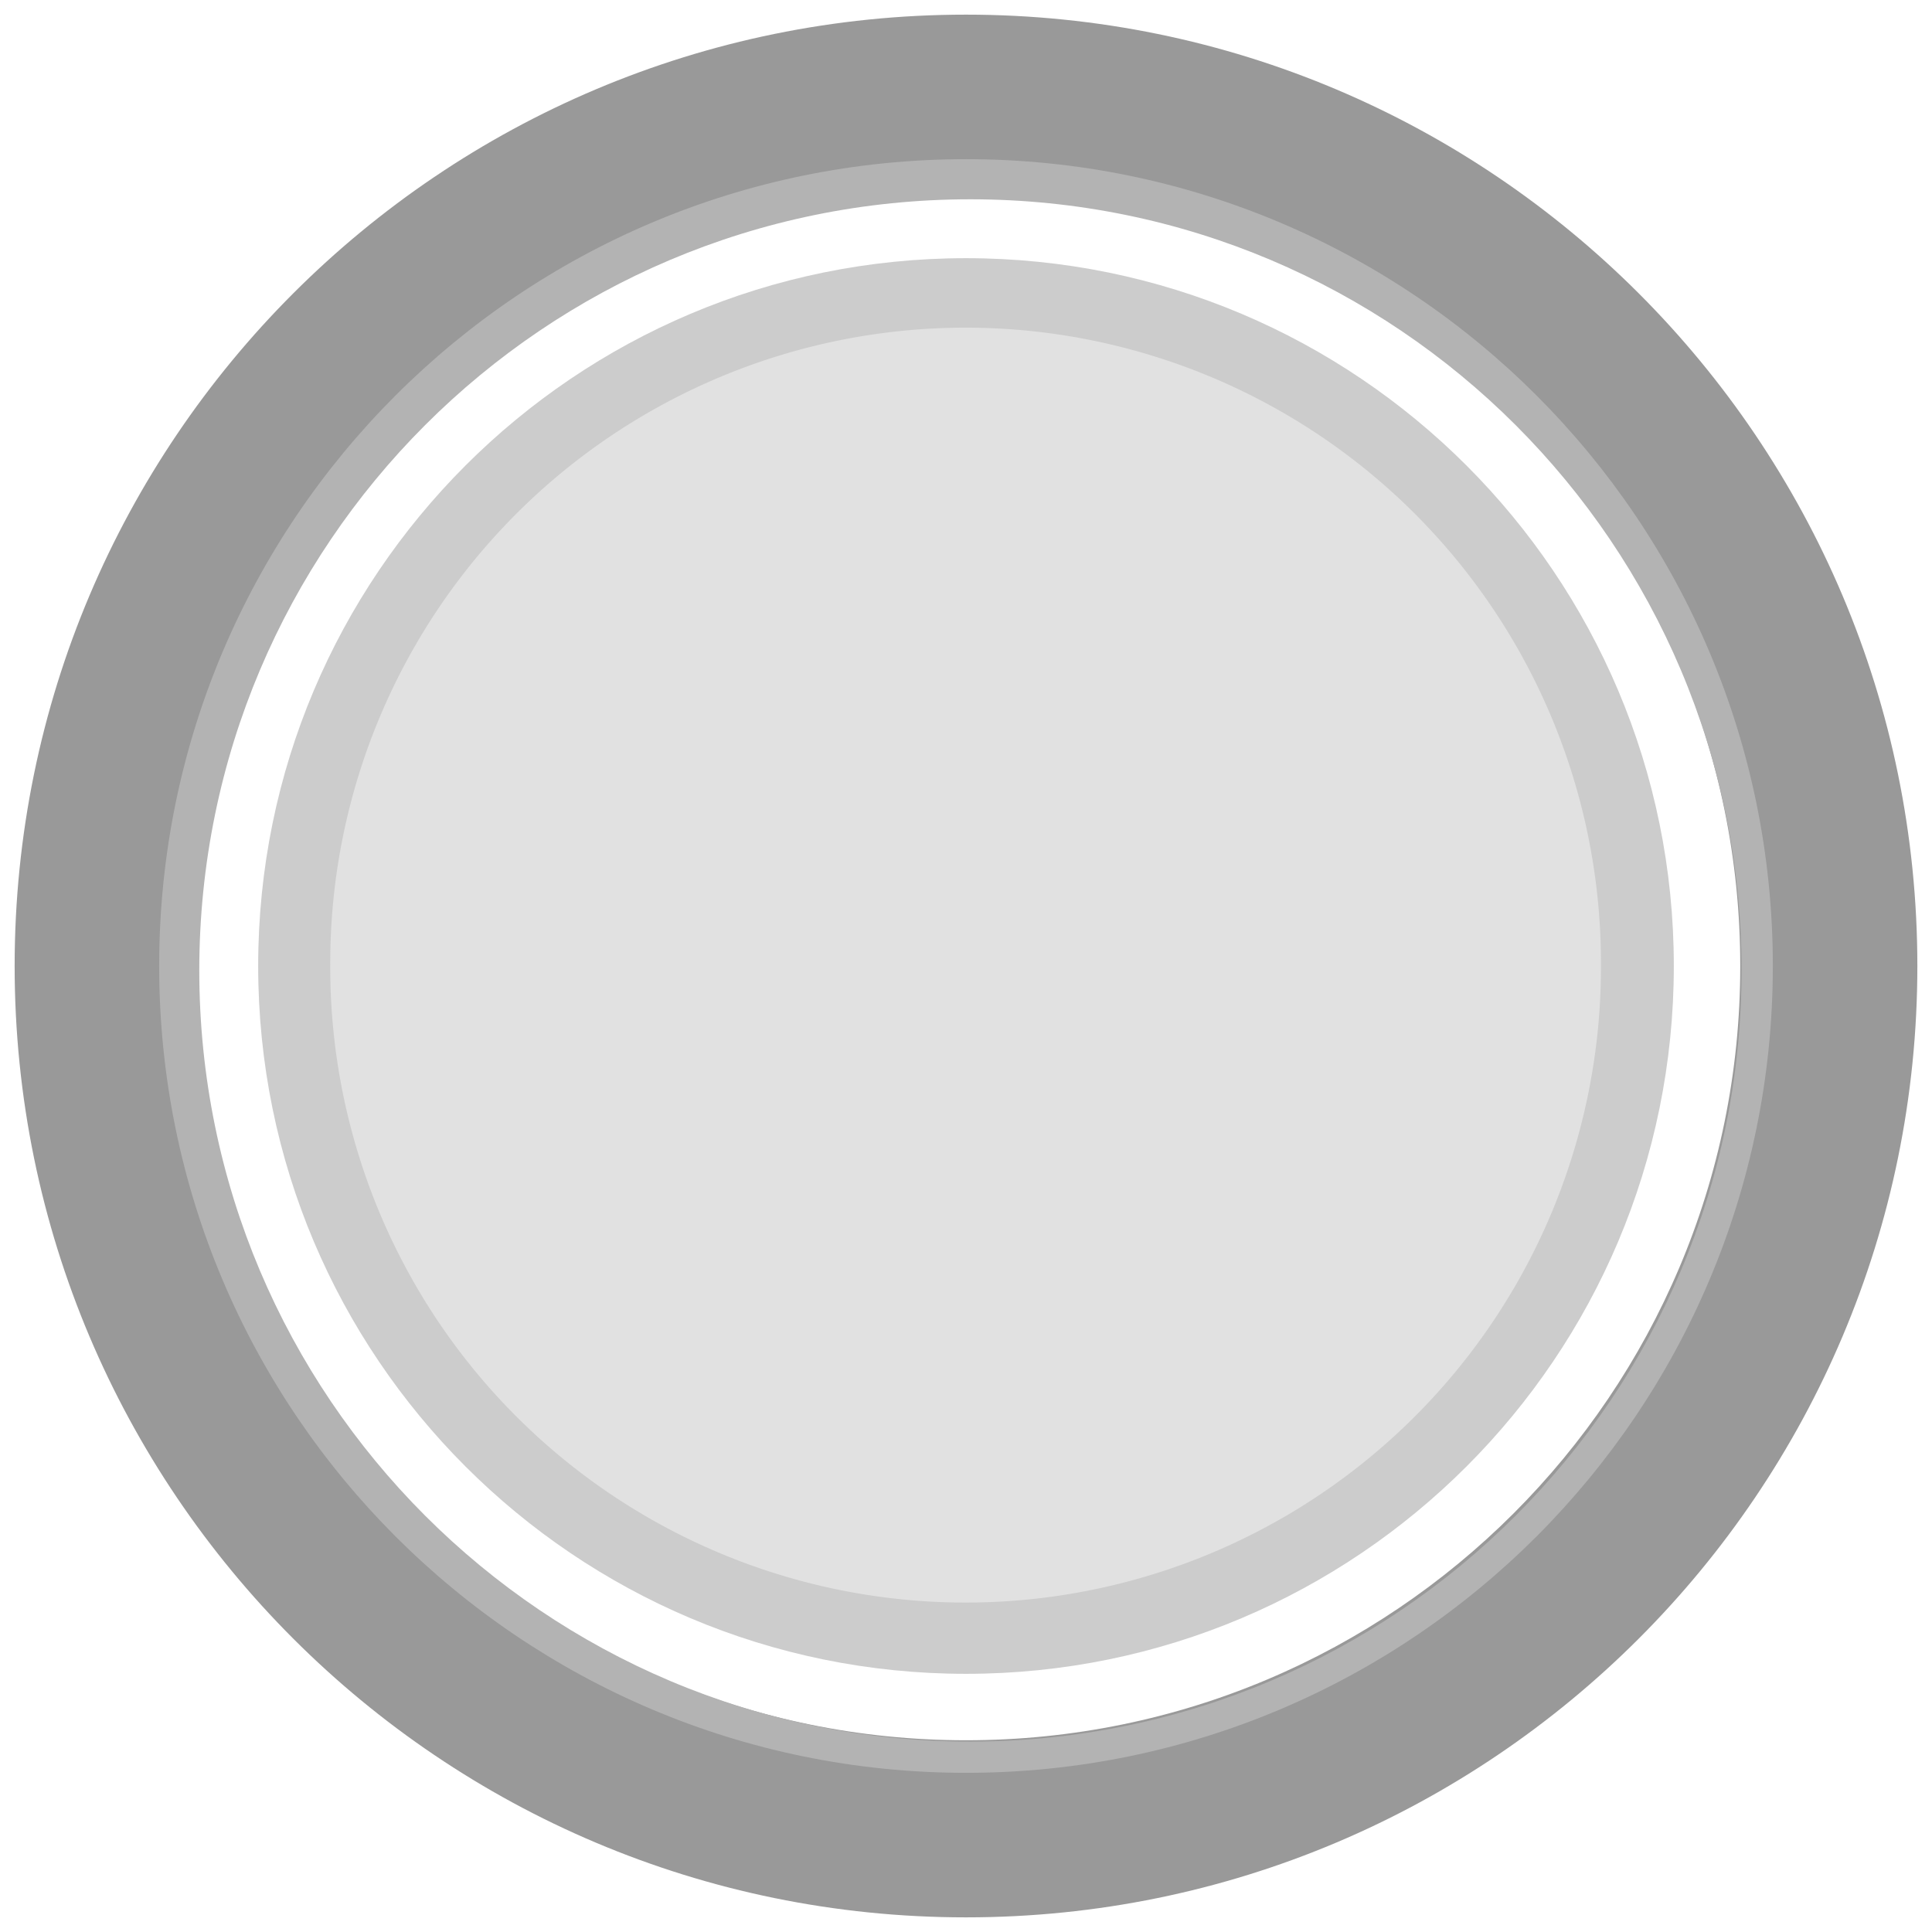 <?xml version="1.0" encoding="UTF-8" standalone="no"?>
<!-- Created with Inkscape (http://www.inkscape.org/) -->

<svg
   xmlns:dc="http://purl.org/dc/elements/1.1/"
   xmlns:cc="http://creativecommons.org/ns#"
   xmlns:rdf="http://www.w3.org/1999/02/22-rdf-syntax-ns#"
   xmlns:svg="http://www.w3.org/2000/svg"
   xmlns="http://www.w3.org/2000/svg"
   xmlns:xlink="http://www.w3.org/1999/xlink"
   xmlns:sodipodi="http://sodipodi.sourceforge.net/DTD/sodipodi-0.dtd"
   xmlns:inkscape="http://www.inkscape.org/namespaces/inkscape"
   width="395.812"
   height="395.812"
   id="svg2"
   version="1.1"
   inkscape:version="0.48.1 r9760"
   sodipodi:docname="knob-background-simple-max.svg">
  <defs
     id="defs4">
    <linearGradient
       id="linearGradient4107">
      <stop
         style="stop-color:#9e9e9e;stop-opacity:1"
         offset="0"
         id="stop4109" />
      <stop
         id="stop4111"
         offset="0.457"
         style="stop-color:#f0f0f0;stop-opacity:1" />
      <stop
         style="stop-color:#b9b9b9;stop-opacity:1"
         offset="0.735"
         id="stop4113" />
      <stop
         style="stop-color:#f6f6f6;stop-opacity:1"
         offset="1"
         id="stop4115" />
    </linearGradient>
    <linearGradient
       id="linearGradient3923">
      <stop
         id="stop3925"
         offset="0"
         style="stop-color:#b3b3b3;stop-opacity:1;" />
      <stop
         style="stop-color:#d8d8d8;stop-opacity:1"
         offset="0.457"
         id="stop3927" />
      <stop
         id="stop3929"
         offset="0.735"
         style="stop-color:#bcbcbc;stop-opacity:1" />
      <stop
         id="stop3931"
         offset="1"
         style="stop-color:#eeeeee;stop-opacity:1" />
    </linearGradient>
    <linearGradient
       id="linearGradient3755">
      <stop
         style="stop-color:#727272;stop-opacity:1"
         offset="0"
         id="stop3757" />
      <stop
         id="stop3763"
         offset="0.457"
         style="stop-color:#dadada;stop-opacity:1" />
      <stop
         style="stop-color:#a8a8a8;stop-opacity:1"
         offset="0.735"
         id="stop3765" />
      <stop
         style="stop-color:#e4e4e4;stop-opacity:1"
         offset="1"
         id="stop3759" />
    </linearGradient>
    <linearGradient
       inkscape:collect="always"
       xlink:href="#linearGradient3755-0"
       id="linearGradient3770-4"
       gradientUnits="userSpaceOnUse"
       gradientTransform="translate(-110.311,-76.789)"
       x1="393.968"
       y1="604.883"
       x2="424.592"
       y2="304.744" />
    <linearGradient
       id="linearGradient3755-0">
      <stop
         style="stop-color:#b3b3b3;stop-opacity:1;"
         offset="0"
         id="stop3757-5" />
      <stop
         id="stop3763-9"
         offset="0.457"
         style="stop-color:#d8d8d8;stop-opacity:1" />
      <stop
         style="stop-color:#bcbcbc;stop-opacity:1"
         offset="0.735"
         id="stop3765-2" />
      <stop
         style="stop-color:#f5f5f5;stop-opacity:1"
         offset="1"
         id="stop3759-0" />
    </linearGradient>
    <linearGradient
       inkscape:collect="always"
       xlink:href="#linearGradient3845-1"
       id="linearGradient3851-7"
       x1="334.543"
       y1="641.449"
       x2="306.45"
       y2="798.989"
       gradientUnits="userSpaceOnUse" />
    <linearGradient
       inkscape:collect="always"
       id="linearGradient3845-1">
      <stop
         style="stop-color:#b3b3b3;stop-opacity:1;"
         offset="0"
         id="stop3847-9" />
      <stop
         style="stop-color:#e1e1e1;stop-opacity:1"
         offset="1"
         id="stop3849-4" />
    </linearGradient>
    <linearGradient
       inkscape:collect="always"
       xlink:href="#linearGradient3845-2"
       id="linearGradient3851-2"
       x1="334.543"
       y1="641.449"
       x2="306.45"
       y2="798.989"
       gradientUnits="userSpaceOnUse" />
    <linearGradient
       inkscape:collect="always"
       id="linearGradient3845-2">
      <stop
         style="stop-color:#b3b3b3;stop-opacity:1;"
         offset="0"
         id="stop3847-0" />
      <stop
         style="stop-color:#e1e1e1;stop-opacity:1"
         offset="1"
         id="stop3849-7" />
    </linearGradient>
    <linearGradient
       inkscape:collect="always"
       xlink:href="#linearGradient3845-8"
       id="linearGradient3851-0"
       x1="334.543"
       y1="641.449"
       x2="306.45"
       y2="798.989"
       gradientUnits="userSpaceOnUse" />
    <linearGradient
       inkscape:collect="always"
       id="linearGradient3845-8">
      <stop
         style="stop-color:#b3b3b3;stop-opacity:1;"
         offset="0"
         id="stop3847-1" />
      <stop
         style="stop-color:#e1e1e1;stop-opacity:1"
         offset="1"
         id="stop3849-45" />
    </linearGradient>
    <linearGradient
       inkscape:collect="always"
       xlink:href="#linearGradient4107"
       id="linearGradient4105"
       gradientUnits="userSpaceOnUse"
       gradientTransform="matrix(0.744,0,0,0.744,-61.813,-81.972)"
       x1="398.349"
       y1="601.471"
       x2="437.668"
       y2="292.419" />
    <linearGradient
       inkscape:collect="always"
       xlink:href="#linearGradient3755-01"
       id="linearGradient3770-49"
       gradientUnits="userSpaceOnUse"
       gradientTransform="translate(-167.525,-195.186)"
       x1="391.287"
       y1="572.711"
       x2="424.592"
       y2="304.744" />
    <linearGradient
       id="linearGradient3755-01">
      <stop
         style="stop-color:#727272;stop-opacity:1"
         offset="0"
         id="stop3757-2" />
      <stop
         id="stop3763-7"
         offset="0.457"
         style="stop-color:#dadada;stop-opacity:1" />
      <stop
         style="stop-color:#a8a8a8;stop-opacity:1"
         offset="0.735"
         id="stop3765-8" />
      <stop
         style="stop-color:#e4e4e4;stop-opacity:1"
         offset="1"
         id="stop3759-8" />
    </linearGradient>
    <linearGradient
       inkscape:collect="always"
       xlink:href="#linearGradient3755"
       id="linearGradient4166"
       gradientUnits="userSpaceOnUse"
       gradientTransform="translate(-68.506,309.64)"
       x1="391.287"
       y1="572.711"
       x2="424.592"
       y2="304.744" />
    <linearGradient
       inkscape:collect="always"
       xlink:href="#linearGradient3755-01"
       id="linearGradient4168"
       gradientUnits="userSpaceOnUse"
       gradientTransform="matrix(-0.848,0,0,-0.848,703.712,1122.045)"
       x1="391.287"
       y1="572.711"
       x2="424.592"
       y2="304.744" />
  </defs>
  <sodipodi:namedview
     id="base"
     pagecolor="#ffffff"
     bordercolor="#666666"
     borderopacity="1.0"
     inkscape:pageopacity="0.0"
     inkscape:pageshadow="2"
     inkscape:zoom="1.4627087"
     inkscape:cx="295.28199"
     inkscape:cy="93.021117"
     inkscape:document-units="px"
     inkscape:current-layer="layer1"
     showgrid="false"
     inkscape:window-width="1600"
     inkscape:window-height="1148"
     inkscape:window-x="1920"
     inkscape:window-y="0"
     inkscape:window-maximized="1"
     fit-margin-top="3"
     fit-margin-left="3"
     fit-margin-right="3"
     fit-margin-bottom="3" />
  <g
     inkscape:label="Layer 1"
     inkscape:groupmode="layer"
     id="layer1"
     transform="translate(-126.059,-115.934)">
    <path
       style="fill:#999999;fill-opacity:1;fill-rule:evenodd;stroke:none"
       d="m 323.965,118.934 c -107.638,0 -194.906,87.269 -194.906,194.906 0,107.638 87.269,194.906 194.906,194.906 107.638,0 194.906,-87.269 194.906,-194.906 0,-107.638 -87.269,-194.906 -194.906,-194.906 z m 0,36.281 c 87.612,0 158.625,71.014 158.625,158.625 0,87.612 -71.013,158.625 -158.625,158.625 -87.612,0 -158.625,-71.013 -158.625,-158.625 0,-87.612 71.013,-158.625 158.625,-158.625 z"
       id="path2985"
       inkscape:connector-curvature="0" />
    <path
       style="fill:#b3b3b3;fill-opacity:1;fill-rule:evenodd;stroke:none"
       d="m 323.981,148.543 c -91.279,0 -165.312,74.002 -165.312,165.281 0,91.279 74.033,165.312 165.312,165.312 91.279,0 165.281,-74.033 165.281,-165.312 0,-91.279 -74.002,-165.281 -165.281,-165.281 z m 0.875,8.219 c 87.25,0 158,70.719 158,157.969 0,87.25 -70.75,158 -158,158 -87.25,0 -157.969,-70.75 -157.969,-158 0,-87.25 70.719,-157.969 157.969,-157.969 z"
       id="path2985-5"
       inkscape:connector-curvature="0" />
    <path
       style="fill:#cccccc;fill-opacity:1;fill-rule:evenodd;stroke:none"
       d="m 323.965,168.827 c -80.084,0 -145.013,64.929 -145.013,145.013 0,80.084 64.929,145.013 145.013,145.013 80.084,0 145.013,-64.929 145.013,-145.013 0,-80.084 -64.929,-145.013 -145.013,-145.013 z"
       id="path2985-7"
       inkscape:connector-curvature="0"
       sodipodi:nodetypes="sssss" />
    <path
       sodipodi:type="arc"
       style="fill:#e1e1e1;fill-opacity:1;stroke:none"
       id="path3843-1"
       sodipodi:cx="323.52591"
       sodipodi:cy="716.36298"
       sodipodi:rx="91.990501"
       sodipodi:ry="91.990501"
       d="m 415.516,716.363 a 91.991,91.991 0 1 1 -183.981,0 91.991,91.991 0 1 1 183.981,0 z"
       transform="matrix(1.415,0,0,1.415,-133.907,-699.995)" />
  </g>
</svg>

